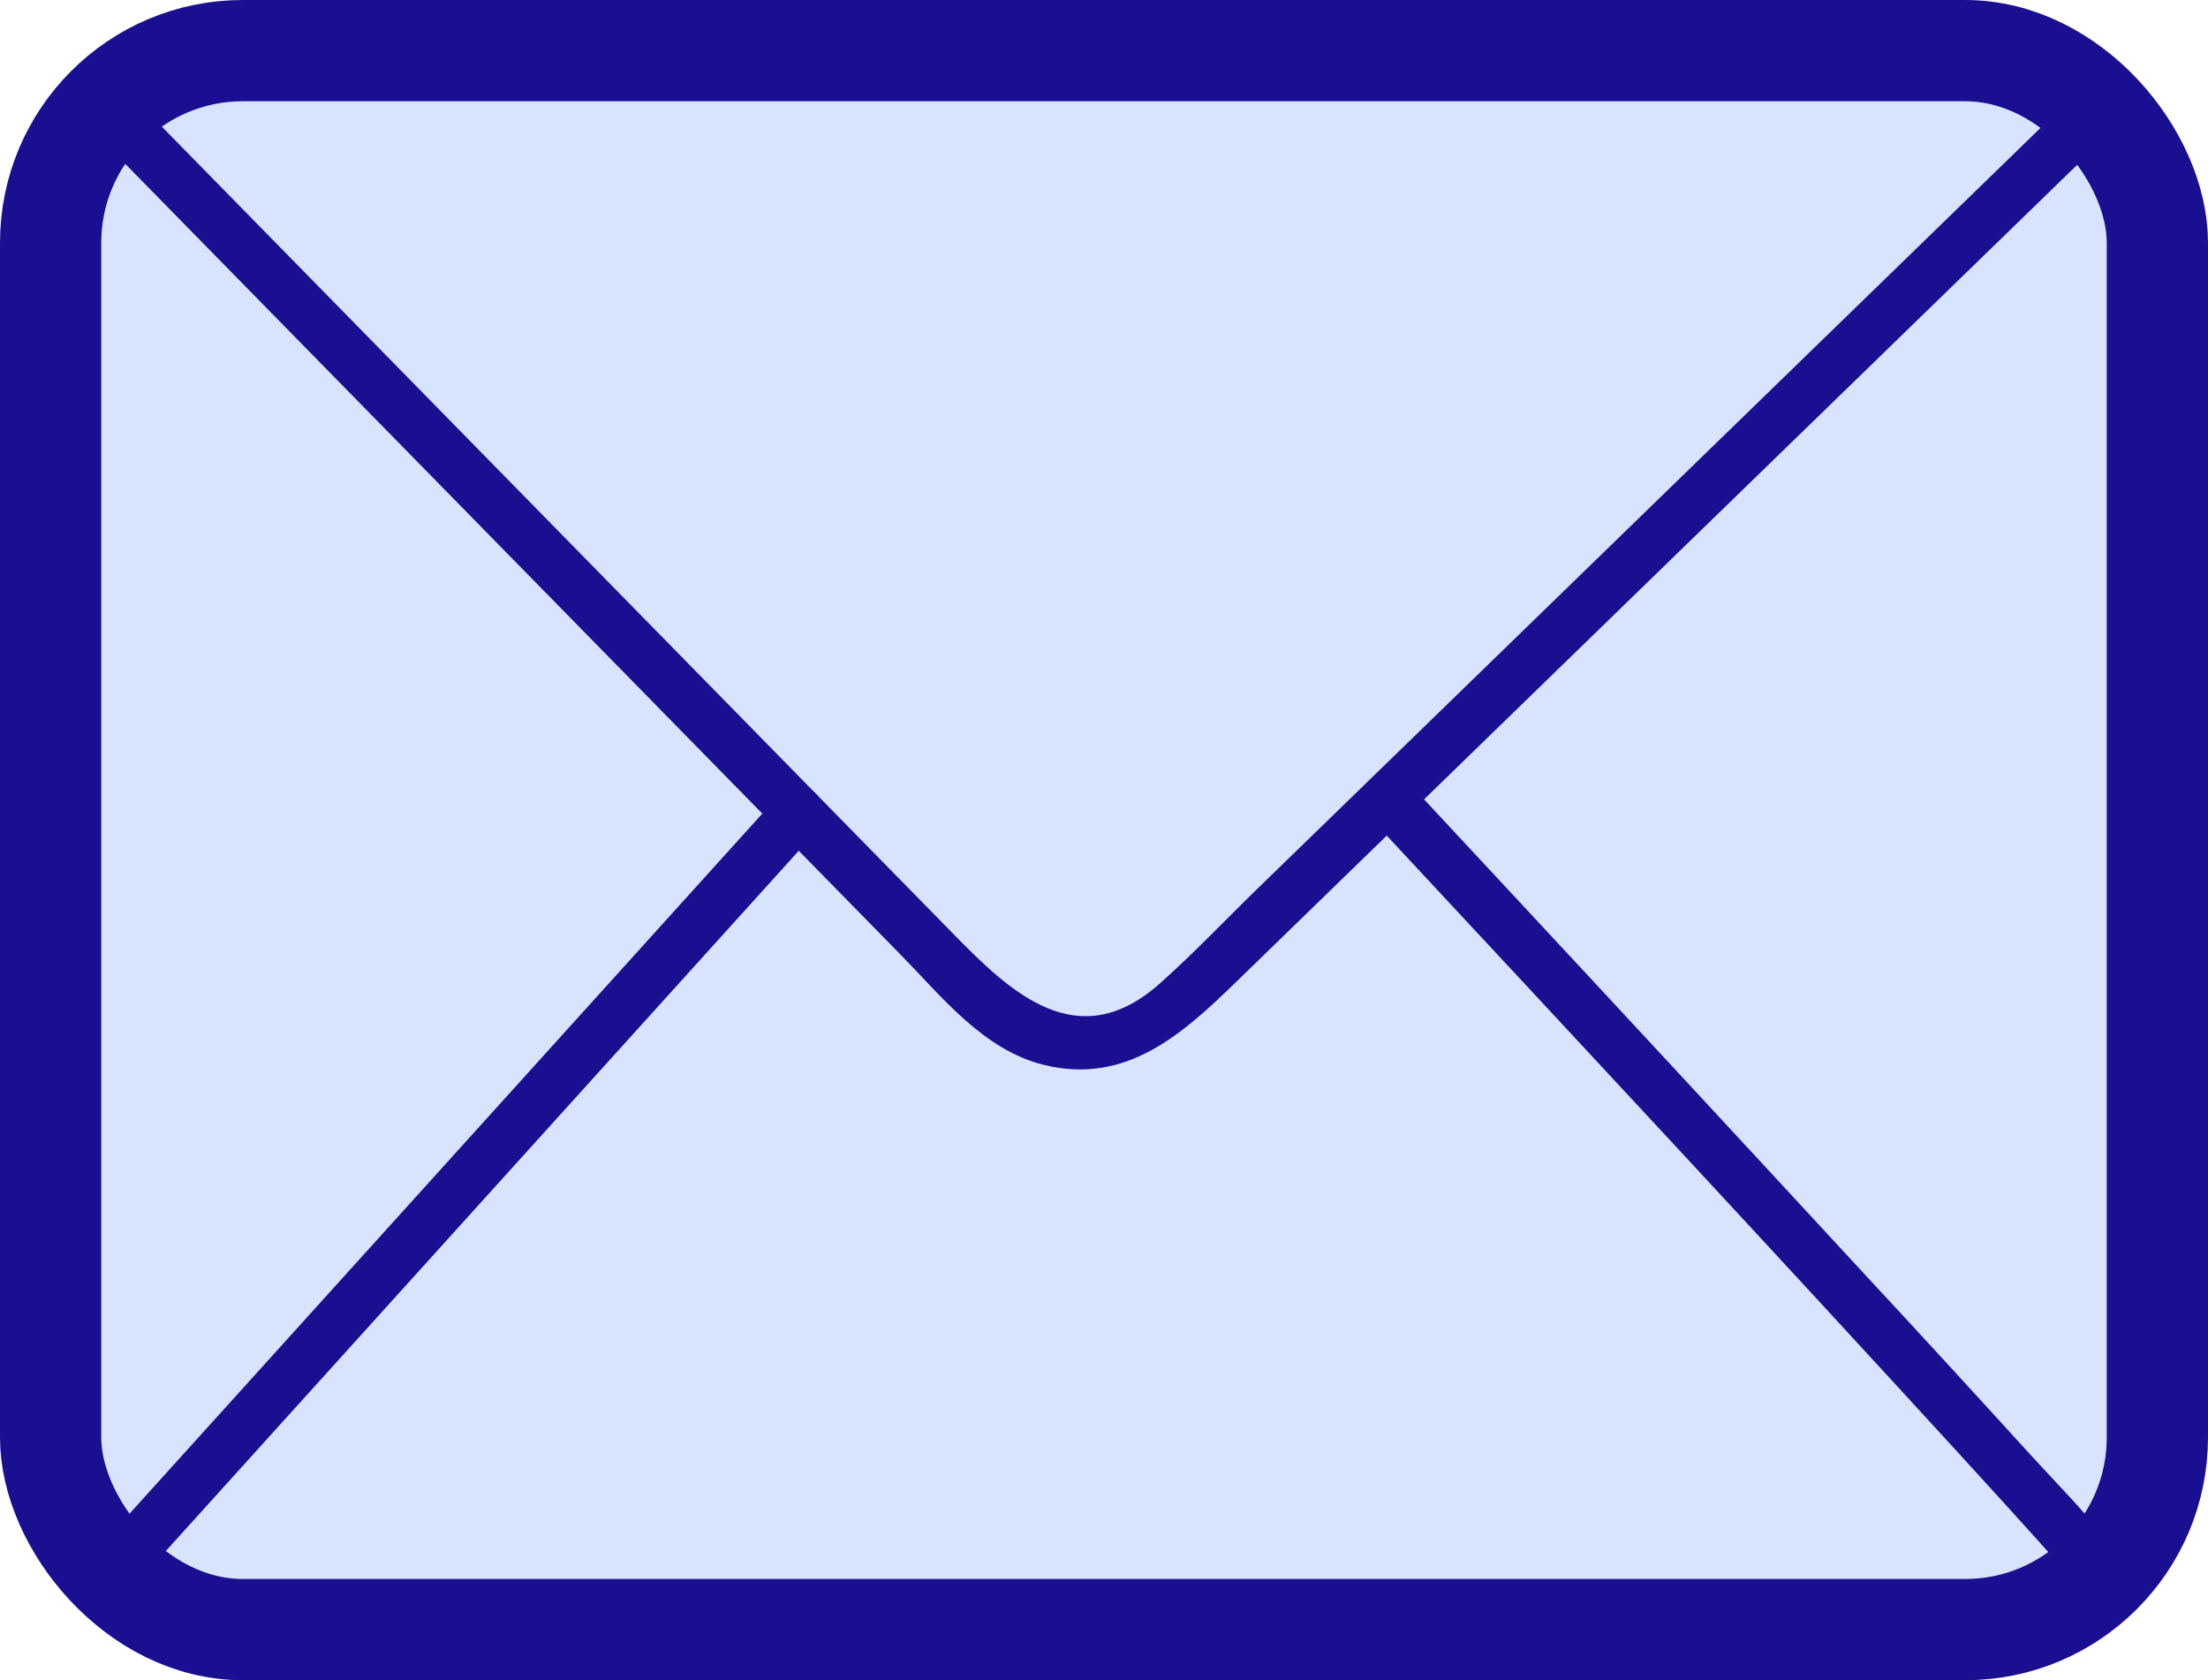 <svg xmlns="http://www.w3.org/2000/svg" width="43.618" height="33.189" viewBox="0 0 43.618 33.189">
  <g id="Grupo_1024073" data-name="Grupo 1024073" transform="translate(12519.343 12317.843)">
    <path id="Trazado_756177" data-name="Trazado 756177" d="M518.14,60.86H482.768a3.123,3.123,0,0,1-3.123-3.123V32.793a3.123,3.123,0,0,1,3.123-3.123H518.14a3.123,3.123,0,0,1,3.123,3.123V57.736a3.123,3.123,0,0,1-3.123,3.123" transform="translate(-12997.987 -12346.513)" fill="#d8e4fd"/>
    <rect id="Rectángulo_358662" data-name="Rectángulo 358662" width="41.618" height="31.189" rx="3.796" transform="translate(-12518.343 -12316.843)" fill="none" stroke="#1a0f91" stroke-miterlimit="10" stroke-width="2"/>
    <path id="Trazado_756178" data-name="Trazado 756178" d="M481.049,31.837l15.605,15.914c.828.844,1.644,1.891,2.841,2.183,1.632.4,2.748-.626,3.807-1.655l9.022-8.765,7.761-7.539c.476-.462-.252-1.189-.727-.727L503.722,46.438c-.643.625-1.268,1.285-1.939,1.883-1.632,1.456-2.964.169-4.1-.993l-8.635-8.806-7.269-7.413c-.464-.473-1.191.254-.727.727" transform="translate(-12998.21 -12346.741)" fill="#1a0f91"/>
    <path id="Trazado_756179" data-name="Trazado 756179" d="M481.051,63.5l13.831-15.3c.443-.49-.282-1.219-.727-.727l-13.831,15.3c-.443.49.282,1.219.727.727" transform="translate(-12998.083 -12349.639)" fill="#1a0f91"/>
    <path id="Trazado_756180" data-name="Trazado 756180" d="M525.943,62.295c-.481-.648-1.067-1.228-1.609-1.823q-1.637-1.8-3.288-3.578-3.63-3.931-7.277-7.848-.825-.886-1.65-1.772c-.452-.485-1.178.243-.727.727,3.927,4.217,7.856,8.432,11.745,12.684q.665.727,1.324,1.458c.147.164.295.327.439.493.059.069.264.324.156.178.39.526,1.283.013.888-.519" transform="translate(-13003.588 -12349.604)" fill="#1a0f91"/>
  </g>
</svg>
